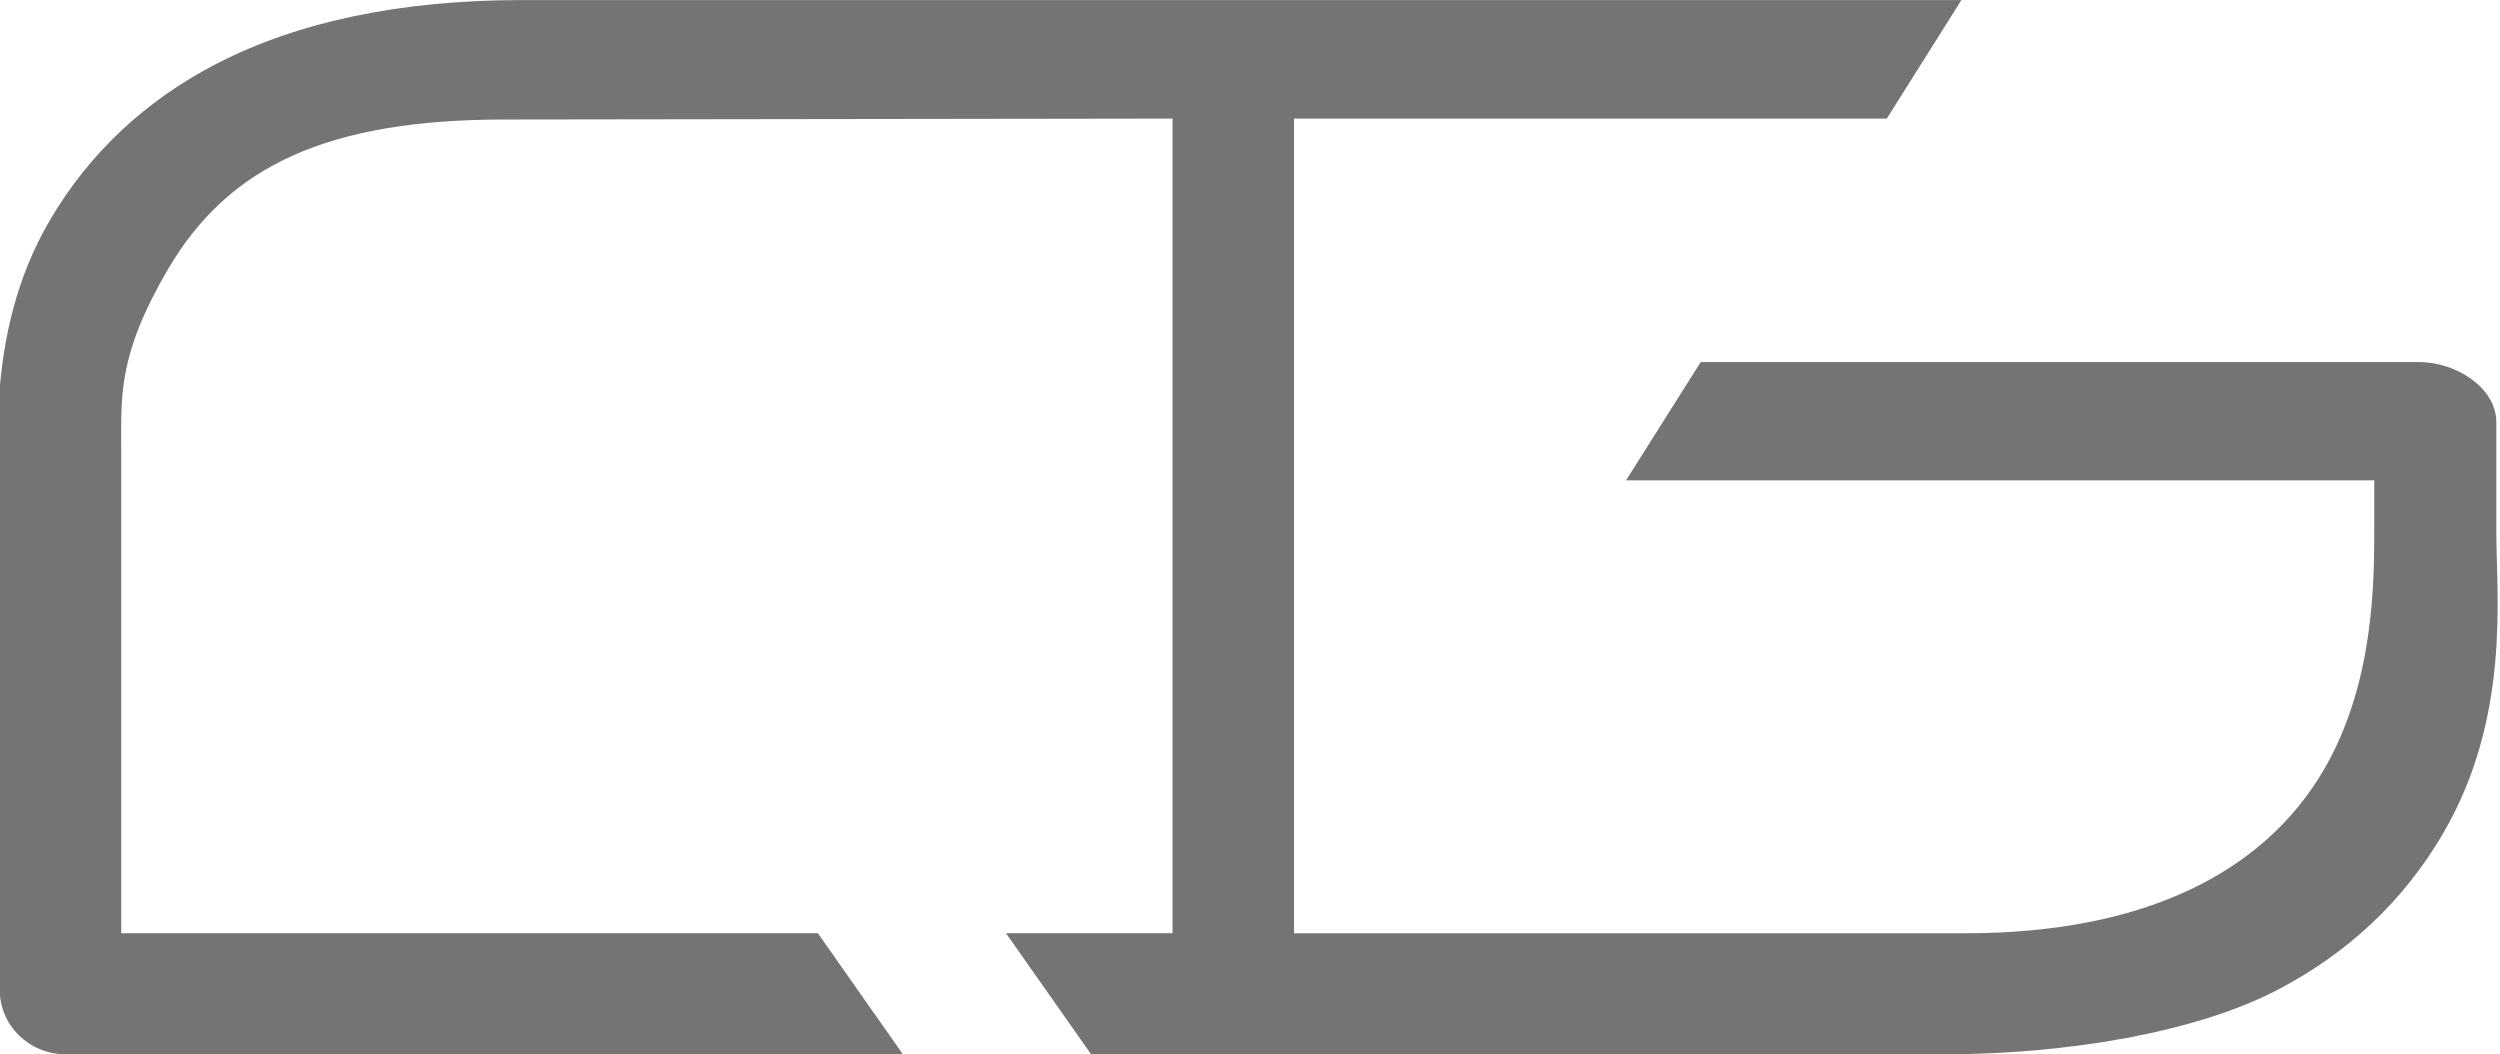 <?xml version="1.0" encoding="utf-8"?>
<!DOCTYPE svg PUBLIC "-//W3C//DTD SVG 1.1//EN" "http://www.w3.org/Graphics/SVG/1.1/DTD/svg11.dtd">
<svg version="1.1" id="Layer_1" xmlns="http://www.w3.org/2000/svg" xmlns:xlink="http://www.w3.org/1999/xlink" x="0px" y="0px"
	 width="83px" height="35px" viewBox="208.58 223.187 83 35">
     <a xlink:href="/" target="_top" style="display:block; width:83px; height:35px; background-color: #fff;">
<path fill="#757474" d="M244.804,258.189h4.722h23.618c4.002,0,8.271-0.709,10.986-2.106c2.377-1.225,4.245-2.978,5.552-5.211
	c2.257-3.854,1.777-7.909,1.777-9.964v-3.691c0-1.179-1.362-2.01-2.57-2.01h-23.845l-2.479,3.926h24.84v1.557
	c0,1.815,0,5.195-1.68,8.064c-2.008,3.43-6.005,5.417-11.879,5.417h-22.305v-27.046h19.68l2.478-3.936h-24.173h-23.618
	c-4.002,0-7.408,0.709-10.124,2.107c-2.376,1.224-4.244,2.977-5.553,5.21c-2.255,3.853-1.659,8.128-1.659,10.183v15.366
	c0,1.179,0.979,2.134,2.187,2.134h27.797l-2.823-4.019h-23.128v-16.008c0-1.816-0.128-3.168,1.552-6.037
	c2.008-3.429,5.301-4.97,11.174-4.97l22.177-0.031v27.046h-4.52h-1.009L244.804,258.189z"/>
    </a>
</svg>
